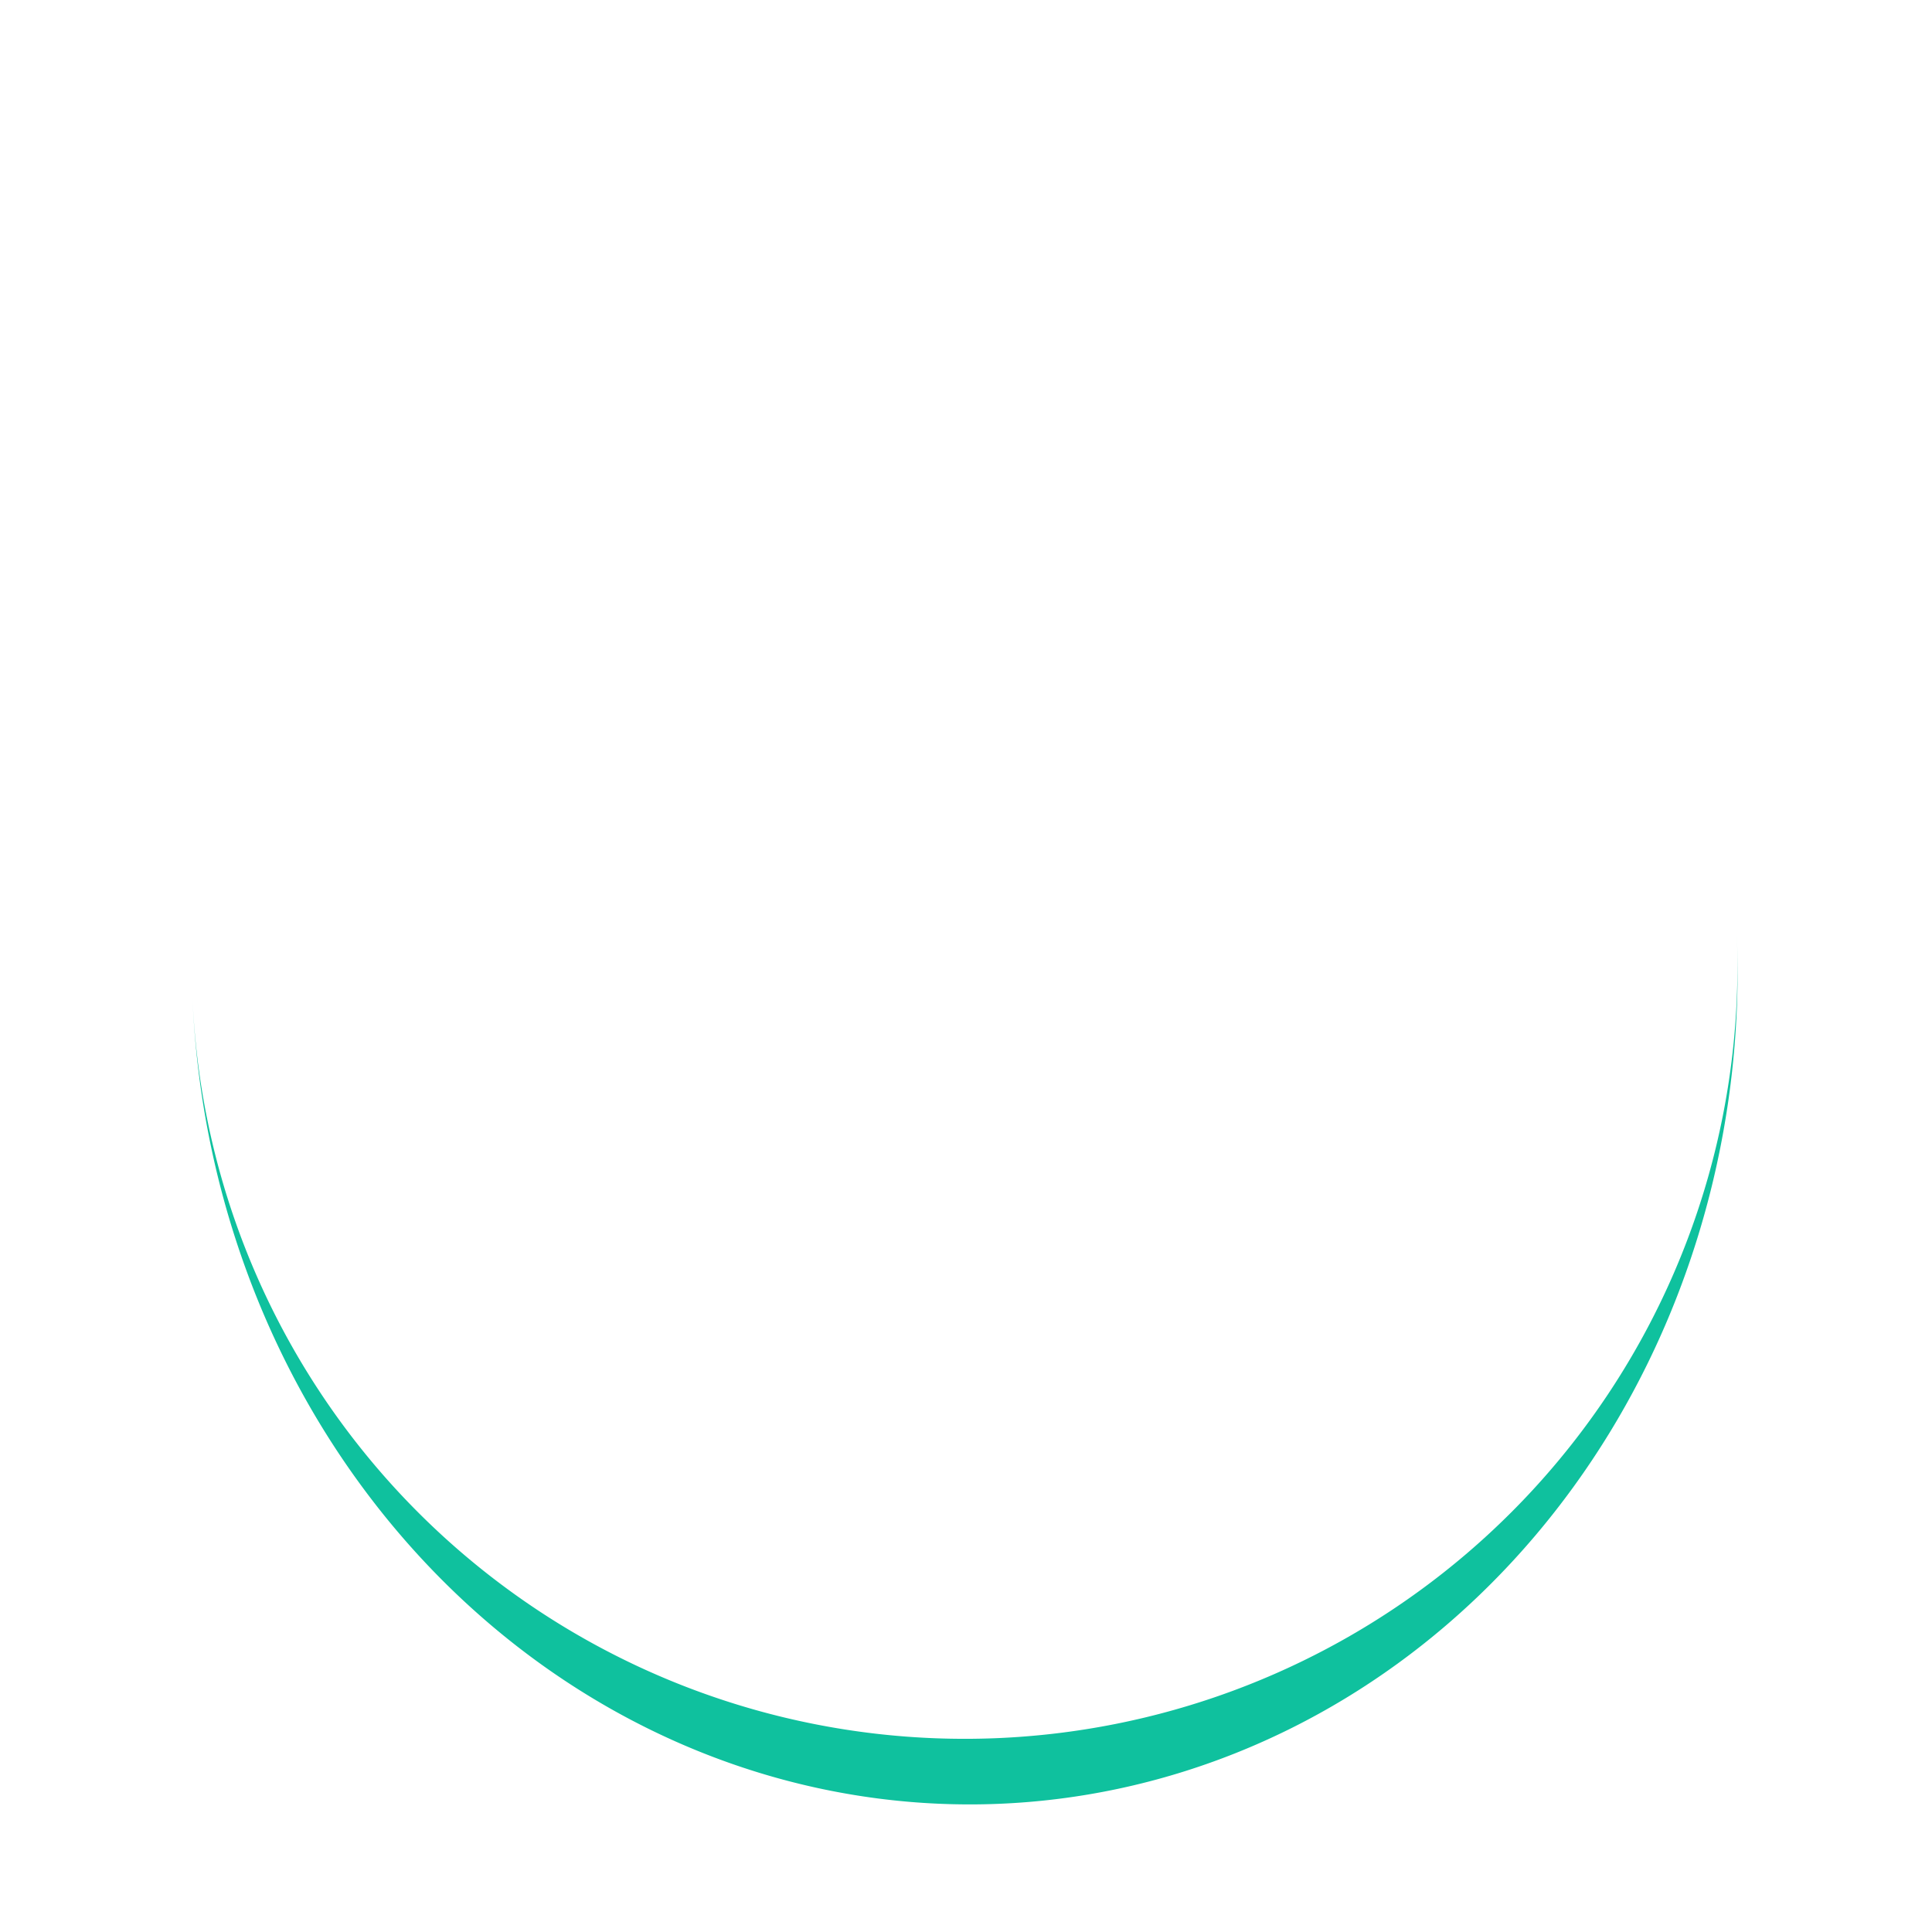 <?xml version="1.0" encoding="utf-8"?>
<svg xmlns="http://www.w3.org/2000/svg" xmlns:xlink="http://www.w3.org/1999/xlink" style="margin: auto; background: rgb(255, 255, 255); display: block; shape-rendering: auto;" width="204px" height="204px" viewBox="0 0 100 100" preserveAspectRatio="xMidYMid">
<path d="M10 50A40 40 0 0 0 90 50A40 43.4 0 0 1 10 50" fill="#0fc19e" stroke="none" transform="rotate(357.696 50 51.7)">
  <animateTransform attributeName="transform" type="rotate" dur="0.625s" repeatCount="indefinite" keyTimes="0;1" values="0 50 51.7;360 50 51.7"></animateTransform>
</path>
<!-- [ldio] generated by https://loading.io/ --></svg>